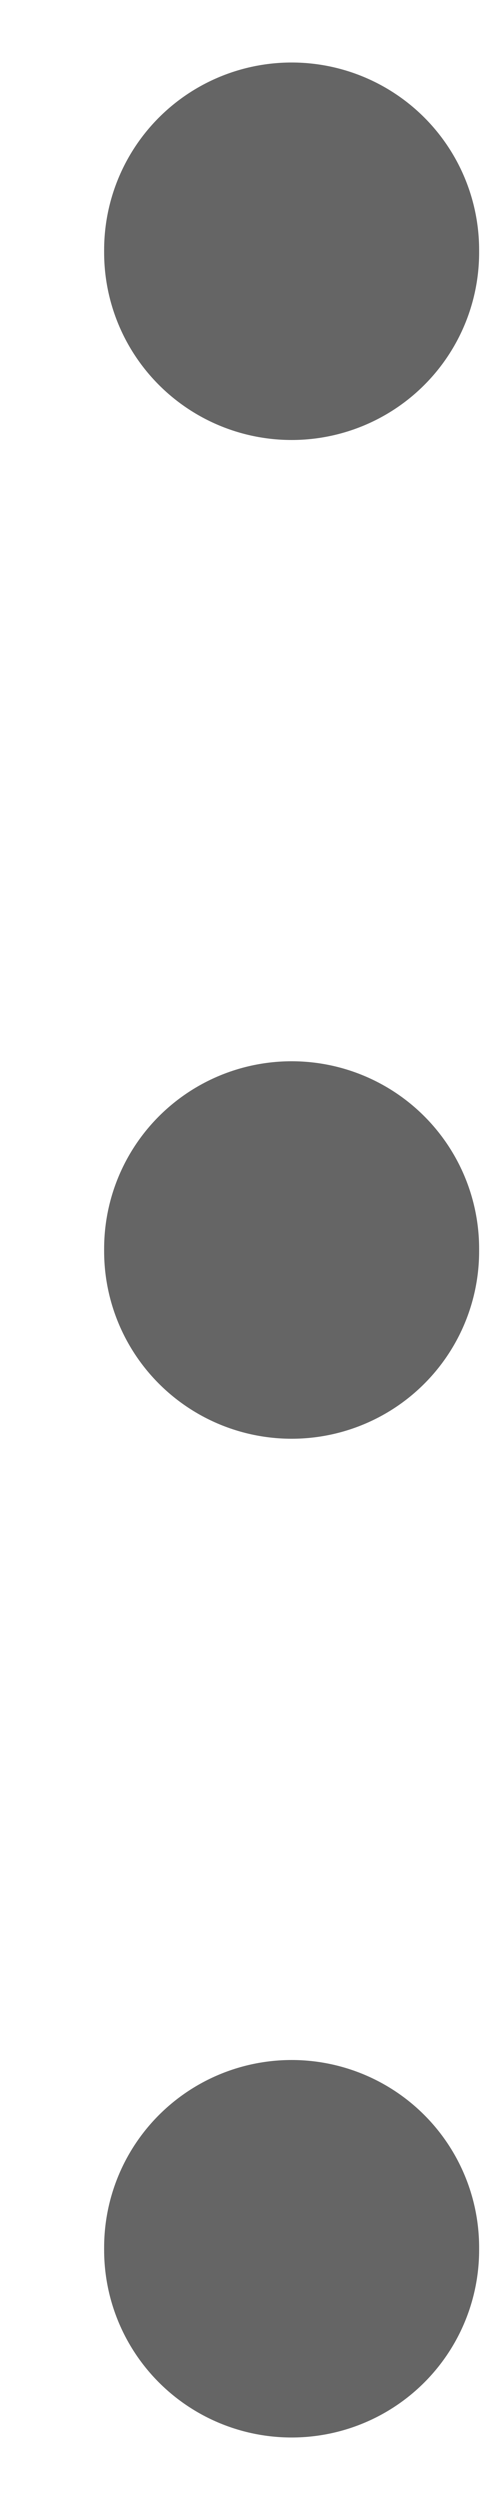 <svg width="4" height="20" viewBox="0 0 4 20" fill="none" xmlns="http://www.w3.org/2000/svg">
<path d="M2.333 9.99V10.01M2.333 2V2.02M2.333 17.98V18" stroke="#656565" stroke-width="3" stroke-linecap="round" stroke-linejoin="round"/>
</svg>
